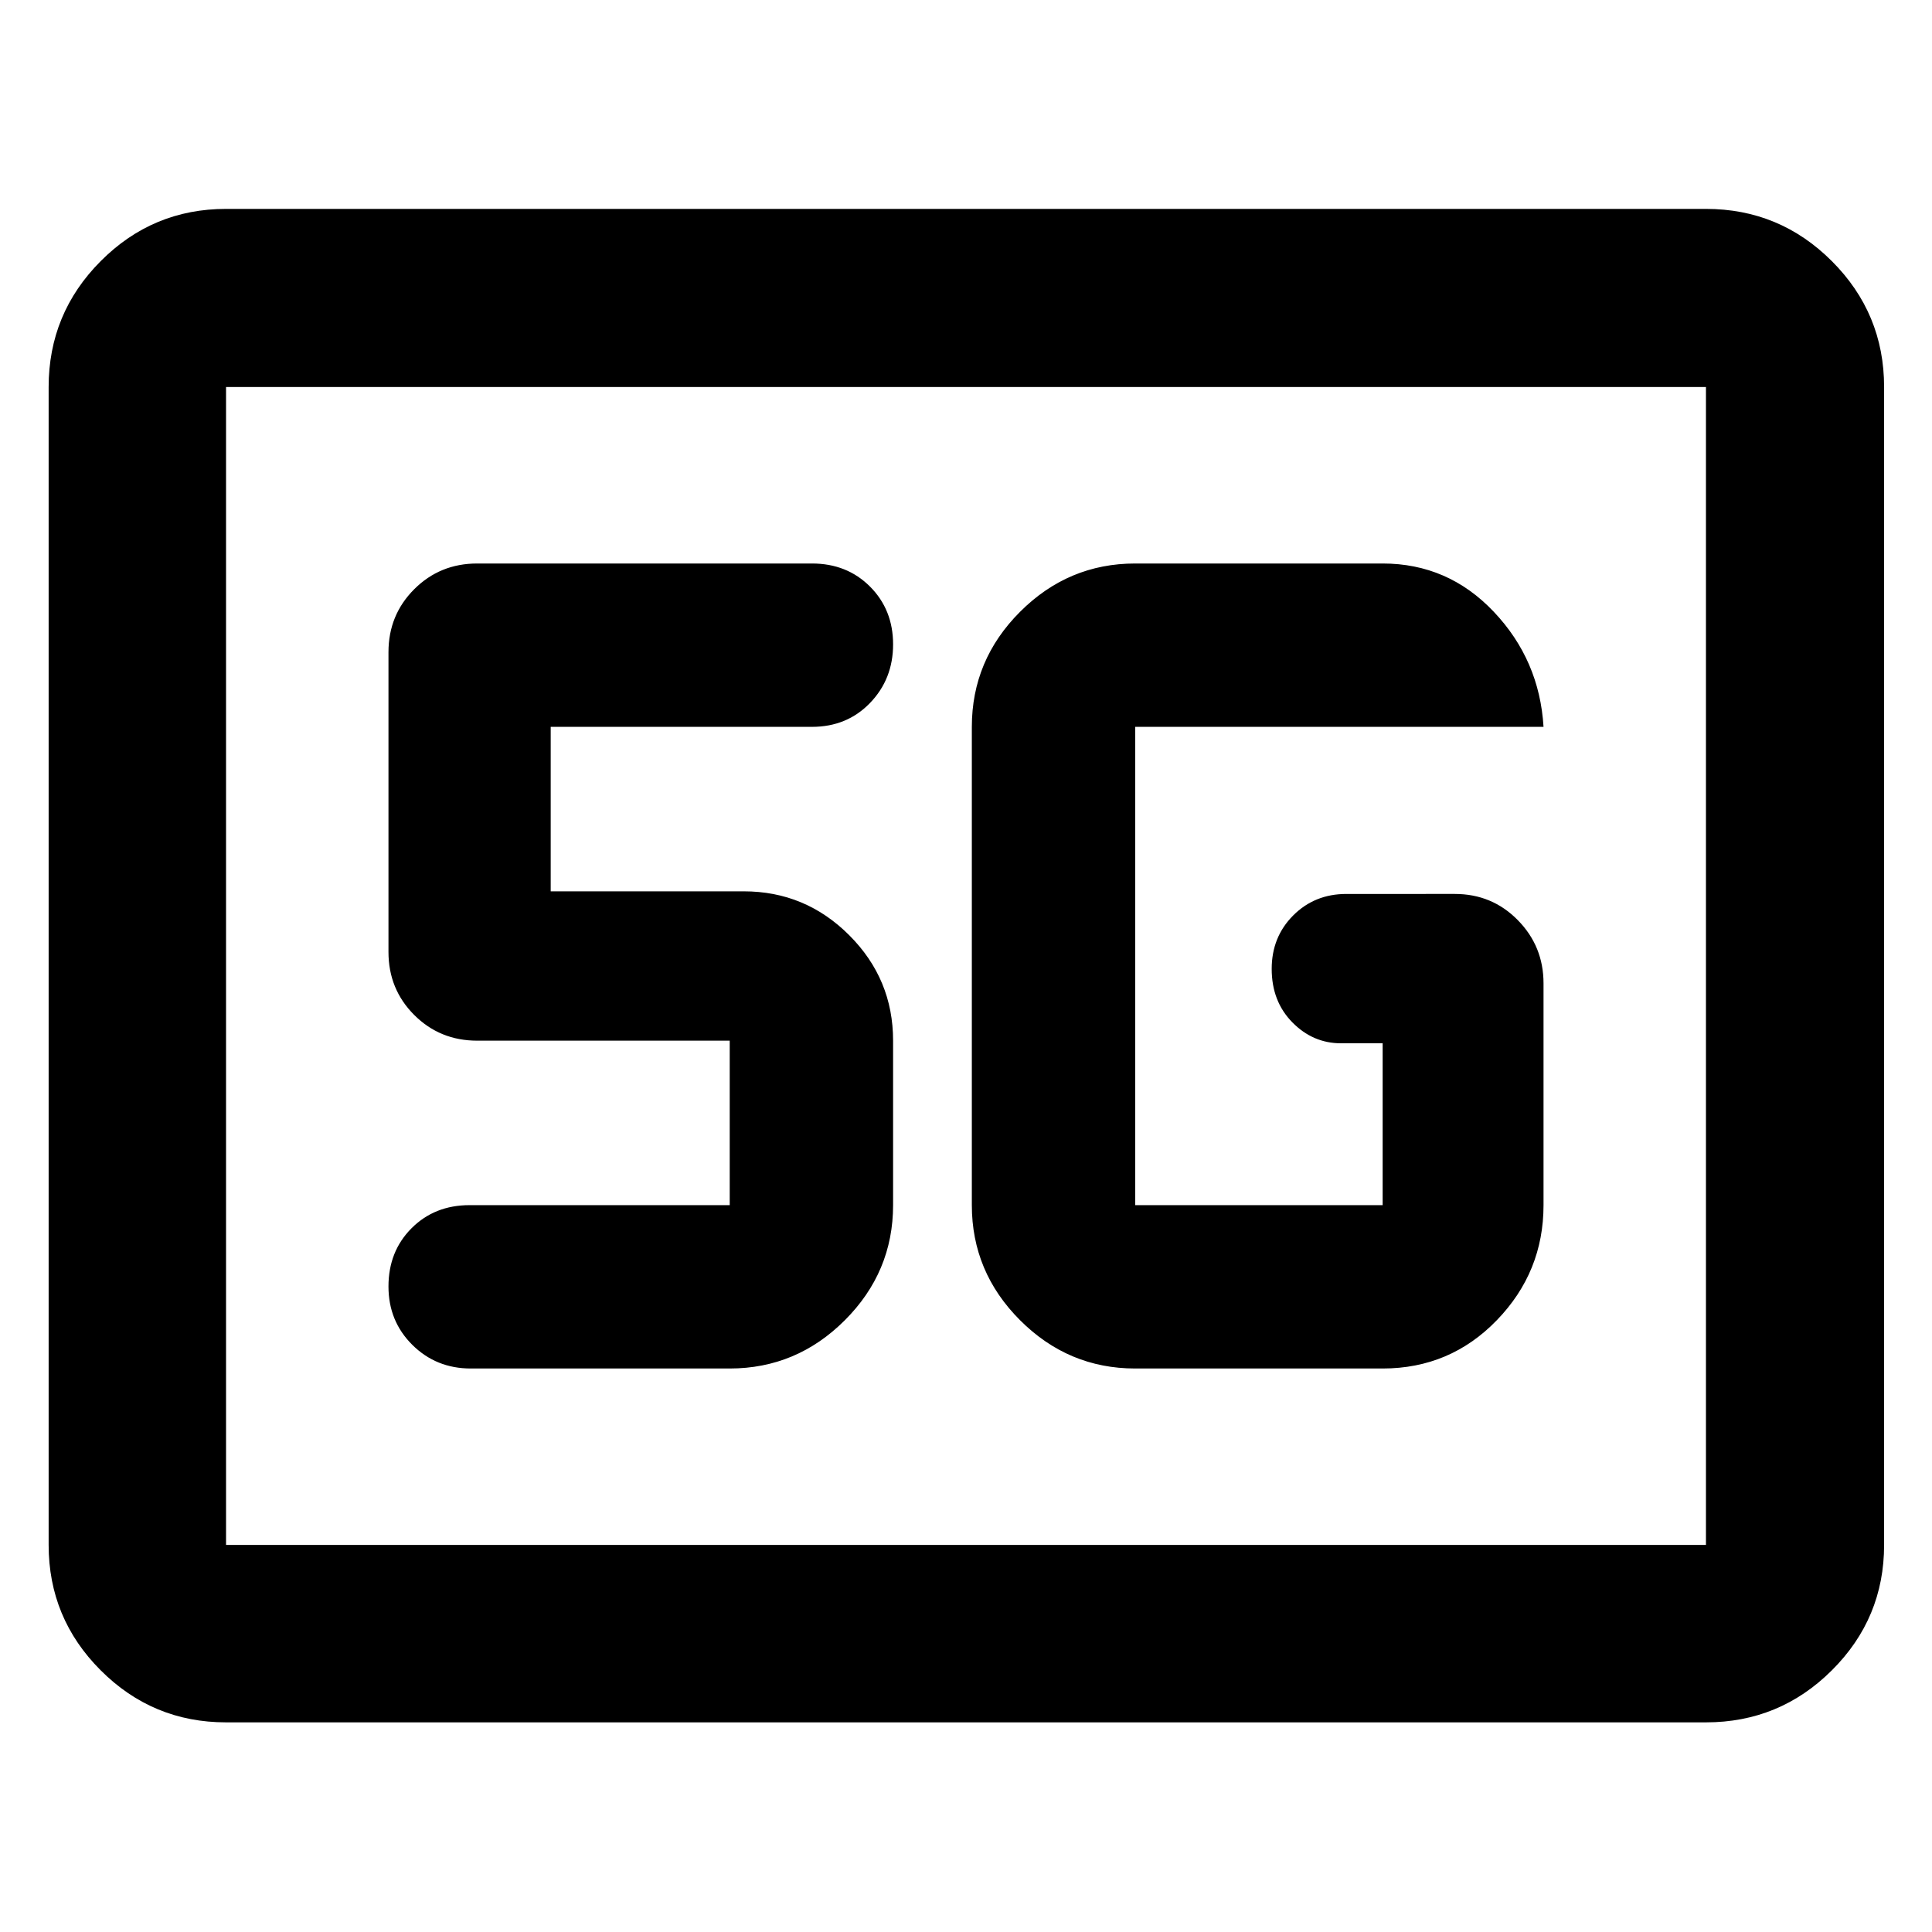 <svg xmlns="http://www.w3.org/2000/svg" height="40" viewBox="0 -960 960 960" width="40"><path d="M112.32-104.17q-36.44 0-62.29-25.86-25.86-25.85-25.86-62.29v-575.36q0-36.6 25.86-62.56 25.85-25.96 62.29-25.96h735.36q36.6 0 62.56 25.96t25.96 62.56v575.36q0 36.44-25.96 62.29-25.96 25.86-62.56 25.86H112.32Zm0-88.15h735.36v-575.36H112.32v575.36Zm0 0v-575.36 575.36ZM564.07-280h122.96q33.51 0 56.72-23.98 23.22-23.97 23.22-57.19v-110.18q0-18.45-12.79-31.45-12.78-13-31.28-13H669q-15.77 0-26.44 10.7-10.66 10.7-10.66 26.52 0 16.14 10.24 26.56 10.24 10.43 24.22 10.43h20.67v80.42H564.07v-237.66h202.9q-2-33.21-24.72-57.19Q719.53-680 687.03-680H564.07q-33.22 0-57.19 23.98-23.98 23.97-23.98 57.19v237.66q0 33.22 23.98 57.19Q530.85-280 564.07-280Zm-201.48 0q33.22 0 57.2-23.98 23.98-23.97 23.98-57.19v-81.73q0-30.61-21.8-52.4-21.8-21.8-52.4-21.8h-95.93v-81.73h129.82q17.4 0 28.85-11.87 11.46-11.88 11.46-29.11 0-17.23-11.46-28.71Q420.86-680 403.46-680H237.1q-18.5 0-31.29 12.79-12.78 12.78-12.78 31.28v148.96q0 18.5 12.78 31.29 12.79 12.78 31.29 12.78h125.49v81.73H233.33q-17.39 0-28.85 11.49-11.45 11.48-11.45 28.93 0 17.23 11.84 28.99Q216.72-280 233.9-280h128.69Z"/></svg>